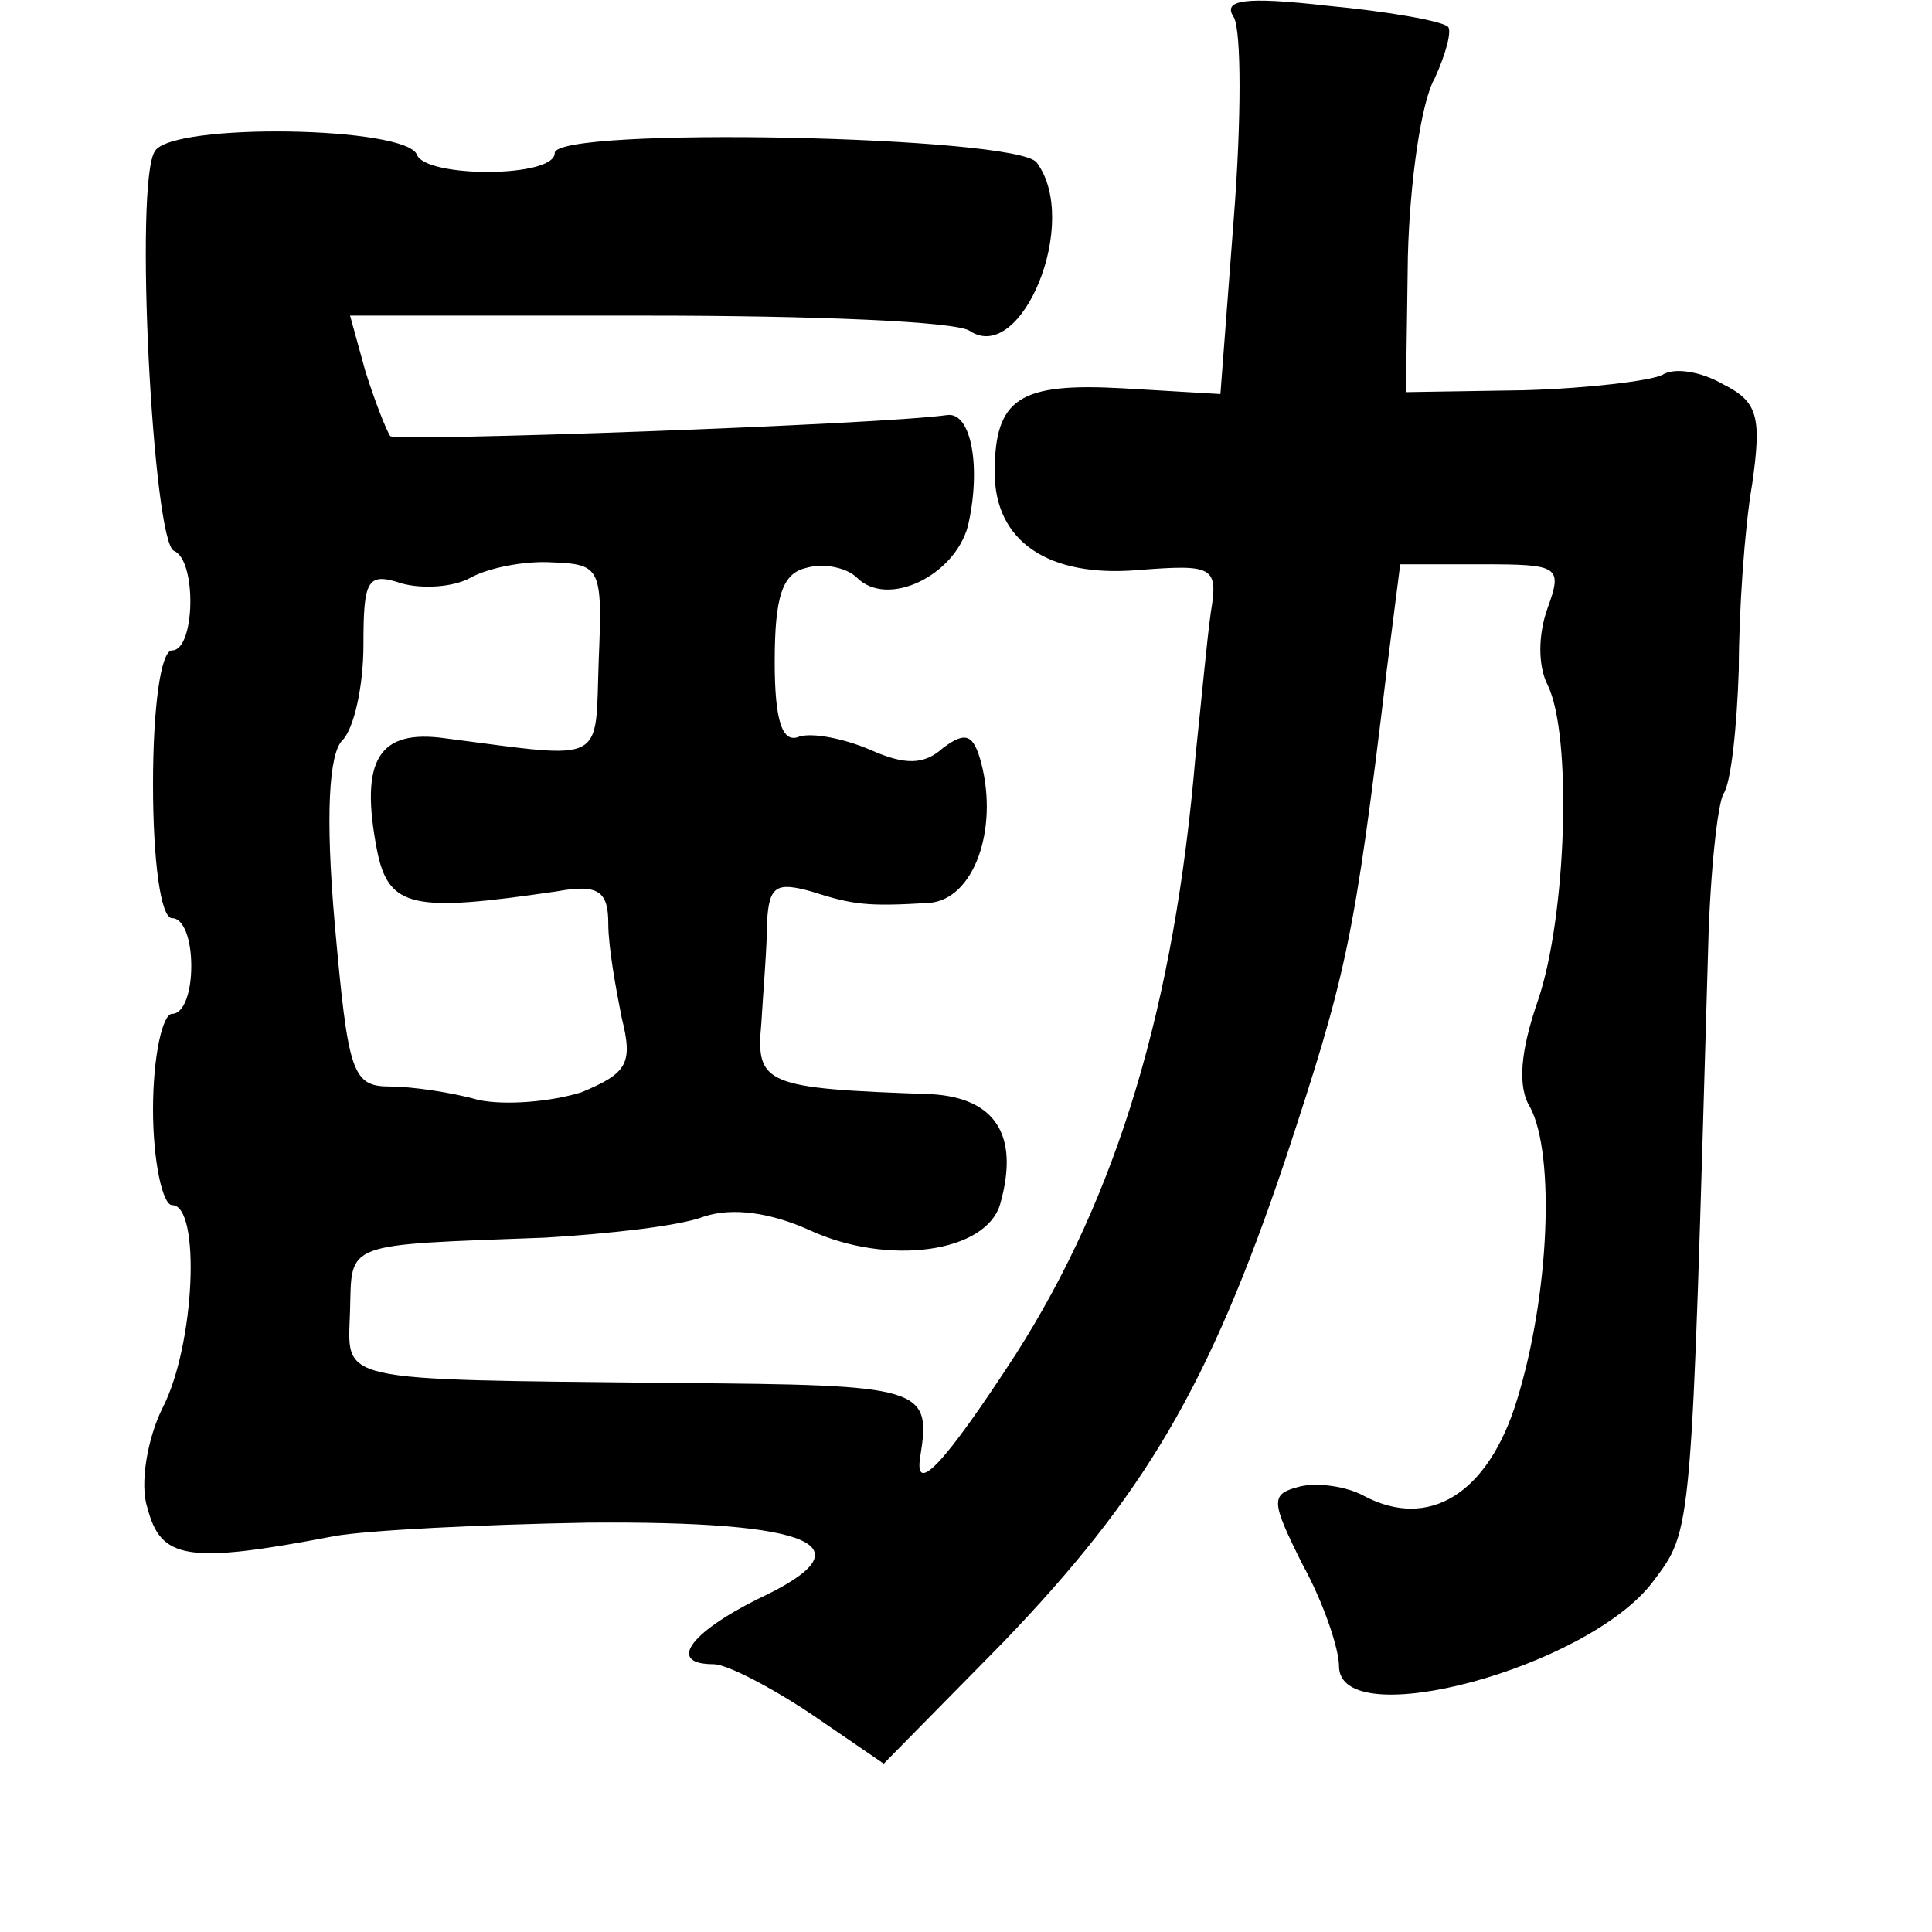 <?xml version="1.0" standalone="no"?>
<!DOCTYPE svg PUBLIC "-//W3C//DTD SVG 20010904//EN"
 "http://www.w3.org/TR/2001/REC-SVG-20010904/DTD/svg10.dtd">
<svg version="1.0" xmlns="http://www.w3.org/2000/svg"
 width="101pt" height="101pt" viewBox="0 0 101 101"
 preserveAspectRatio="xMidYMid meet">
<g transform="translate(0,101) scale(0.1,-0.1)"
fill="#000000" stroke="none">
<path d="M645 1001 c4 -7 4 -54 0 -105 l-7 -92 -51 3 c-54 3 -67 -5 -67 -44 0
-36 28 -55 75 -51 39 3 42 2 38 -22 -2 -14 -5 -47 -8 -75 -11 -131 -41 -230
-94 -313 -37 -57 -53 -74 -50 -54 6 37 2 38 -128 39 -181 2 -171 0 -170 38 1
36 -4 34 102 38 33 2 70 6 83 11 15 5 35 2 55 -7 41 -19 93 -12 100 14 10 36
-3 55 -36 57 -87 3 -92 5 -89 37 1 17 3 40 3 53 1 19 5 21 23 16 22 -7 29 -8
62 -6 23 2 36 38 27 73 -4 15 -8 17 -20 8 -10 -9 -20 -9 -38 -1 -14 6 -30 9
-37 7 -9 -4 -13 8 -13 39 0 34 4 46 16 49 10 3 22 0 27 -5 16 -16 51 1 58 27
7 30 2 60 -11 58 -35 -5 -287 -14 -291 -11 -2 3 -8 18 -13 34 l-8 29 156 0
c86 0 161 -3 168 -8 27 -18 58 57 35 88 -10 14 -252 19 -252 5 0 -13 -67 -13
-72 -1 -5 15 -128 17 -137 2 -11 -16 -1 -205 10 -209 12 -5 11 -52 -1 -52 -6
0 -10 -30 -10 -70 0 -40 4 -70 10 -70 6 0 10 -11 10 -25 0 -14 -4 -25 -10 -25
-5 0 -10 -22 -10 -50 0 -27 5 -50 10 -50 15 0 12 -73 -5 -106 -8 -16 -12 -40
-8 -52 7 -27 20 -30 98 -15 17 3 76 6 132 7 119 1 149 -12 89 -40 -36 -18 -47
-34 -23 -34 7 0 30 -12 51 -26 l38 -26 62 63 c74 77 108 134 148 253 32 97 36
114 53 256 l7 55 43 0 c40 0 42 -1 34 -23 -5 -14 -5 -30 0 -40 13 -26 10 -121
-5 -165 -9 -26 -11 -45 -4 -56 13 -25 10 -98 -7 -153 -15 -49 -46 -68 -80 -50
-9 5 -24 7 -33 5 -16 -4 -16 -7 1 -41 11 -20 19 -44 19 -53 0 -36 130 -1 164
44 21 28 20 22 29 332 1 39 5 75 8 80 4 6 7 35 8 65 0 30 3 74 7 97 5 35 3 43
-15 52 -12 7 -26 9 -32 5 -6 -3 -38 -7 -72 -8 l-62 -1 1 71 c1 39 7 81 14 93
6 13 9 25 7 27 -3 3 -31 8 -63 11 -44 5 -55 3 -49 -6z m-332 -336 c-2 -55 5
-52 -80 -41 -35 5 -45 -11 -36 -58 6 -31 19 -33 94 -22 22 4 27 0 27 -17 0
-12 4 -34 7 -49 6 -24 3 -29 -21 -39 -16 -5 -40 -7 -54 -4 -14 4 -35 7 -46 7
-20 0 -22 7 -29 85 -5 57 -3 89 4 96 6 6 11 28 11 50 0 34 2 38 20 32 11 -3
27 -2 36 3 9 5 28 9 43 8 25 -1 26 -3 24 -51z"/>
</g>
</svg>

